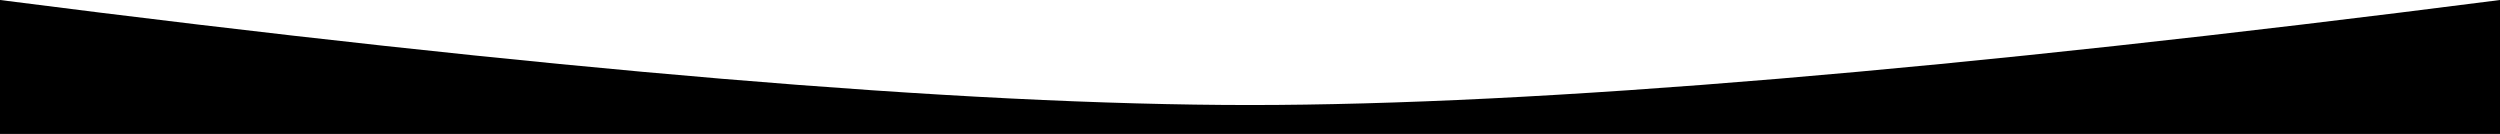 <svg
 viewBox="0 0 224 12"
 fill="currentColor"
 preserveAspectRatio="none"
>
  <path d="M0,0 C48.89,6.273 86.224,9.41 112,9.41 C137.776,9.41 175.11,6.273 224,0 L224,12.044 L0,12.044 L0,0 Z" />
</svg>
